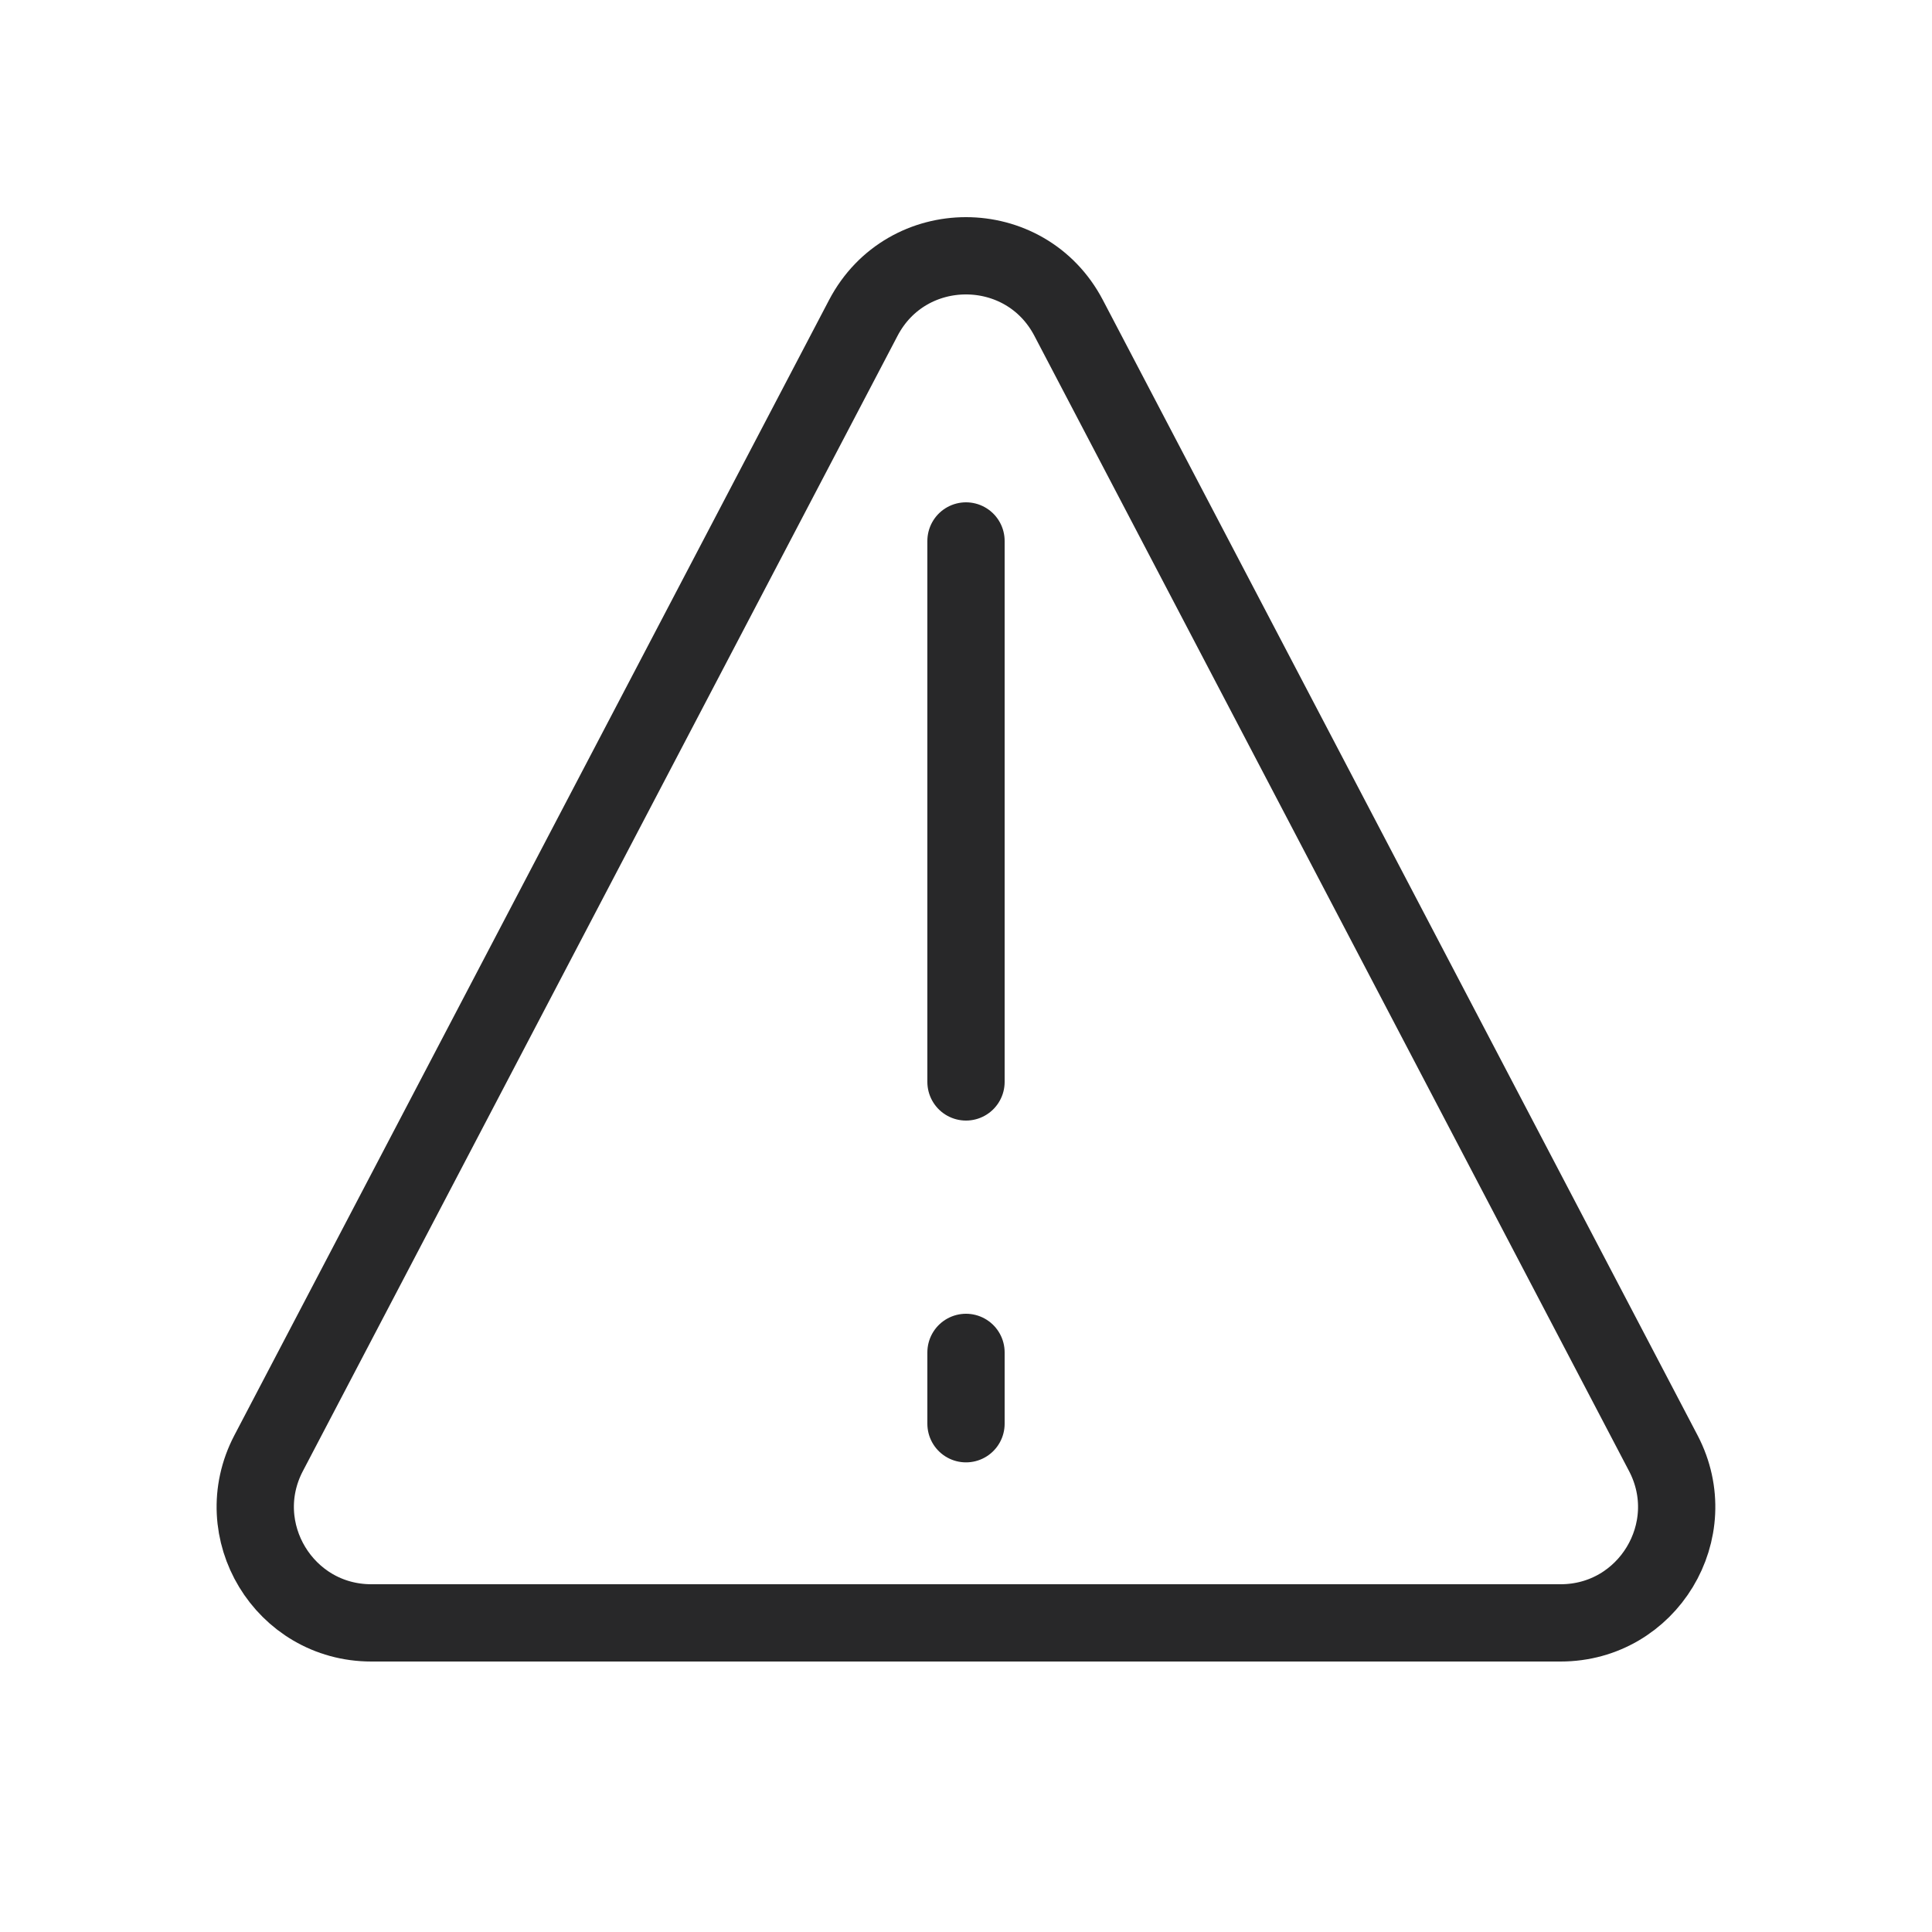 <svg fill="none" stroke="#282829" viewBox="0 0 25 25" xmlns="http://www.w3.org/2000/svg"><g stroke-linecap="round"><path d="m11.171 4.114c.561-1.072 2.096-1.072 2.657 0l7.695 14.69c.523.999-.201 2.196-1.329 2.196h-15.389c-1.127 0-1.852-1.197-1.329-2.196z"/><path d="m12.5 14v-7"/><path d="m12.5 17.5v.923"/></g></svg>